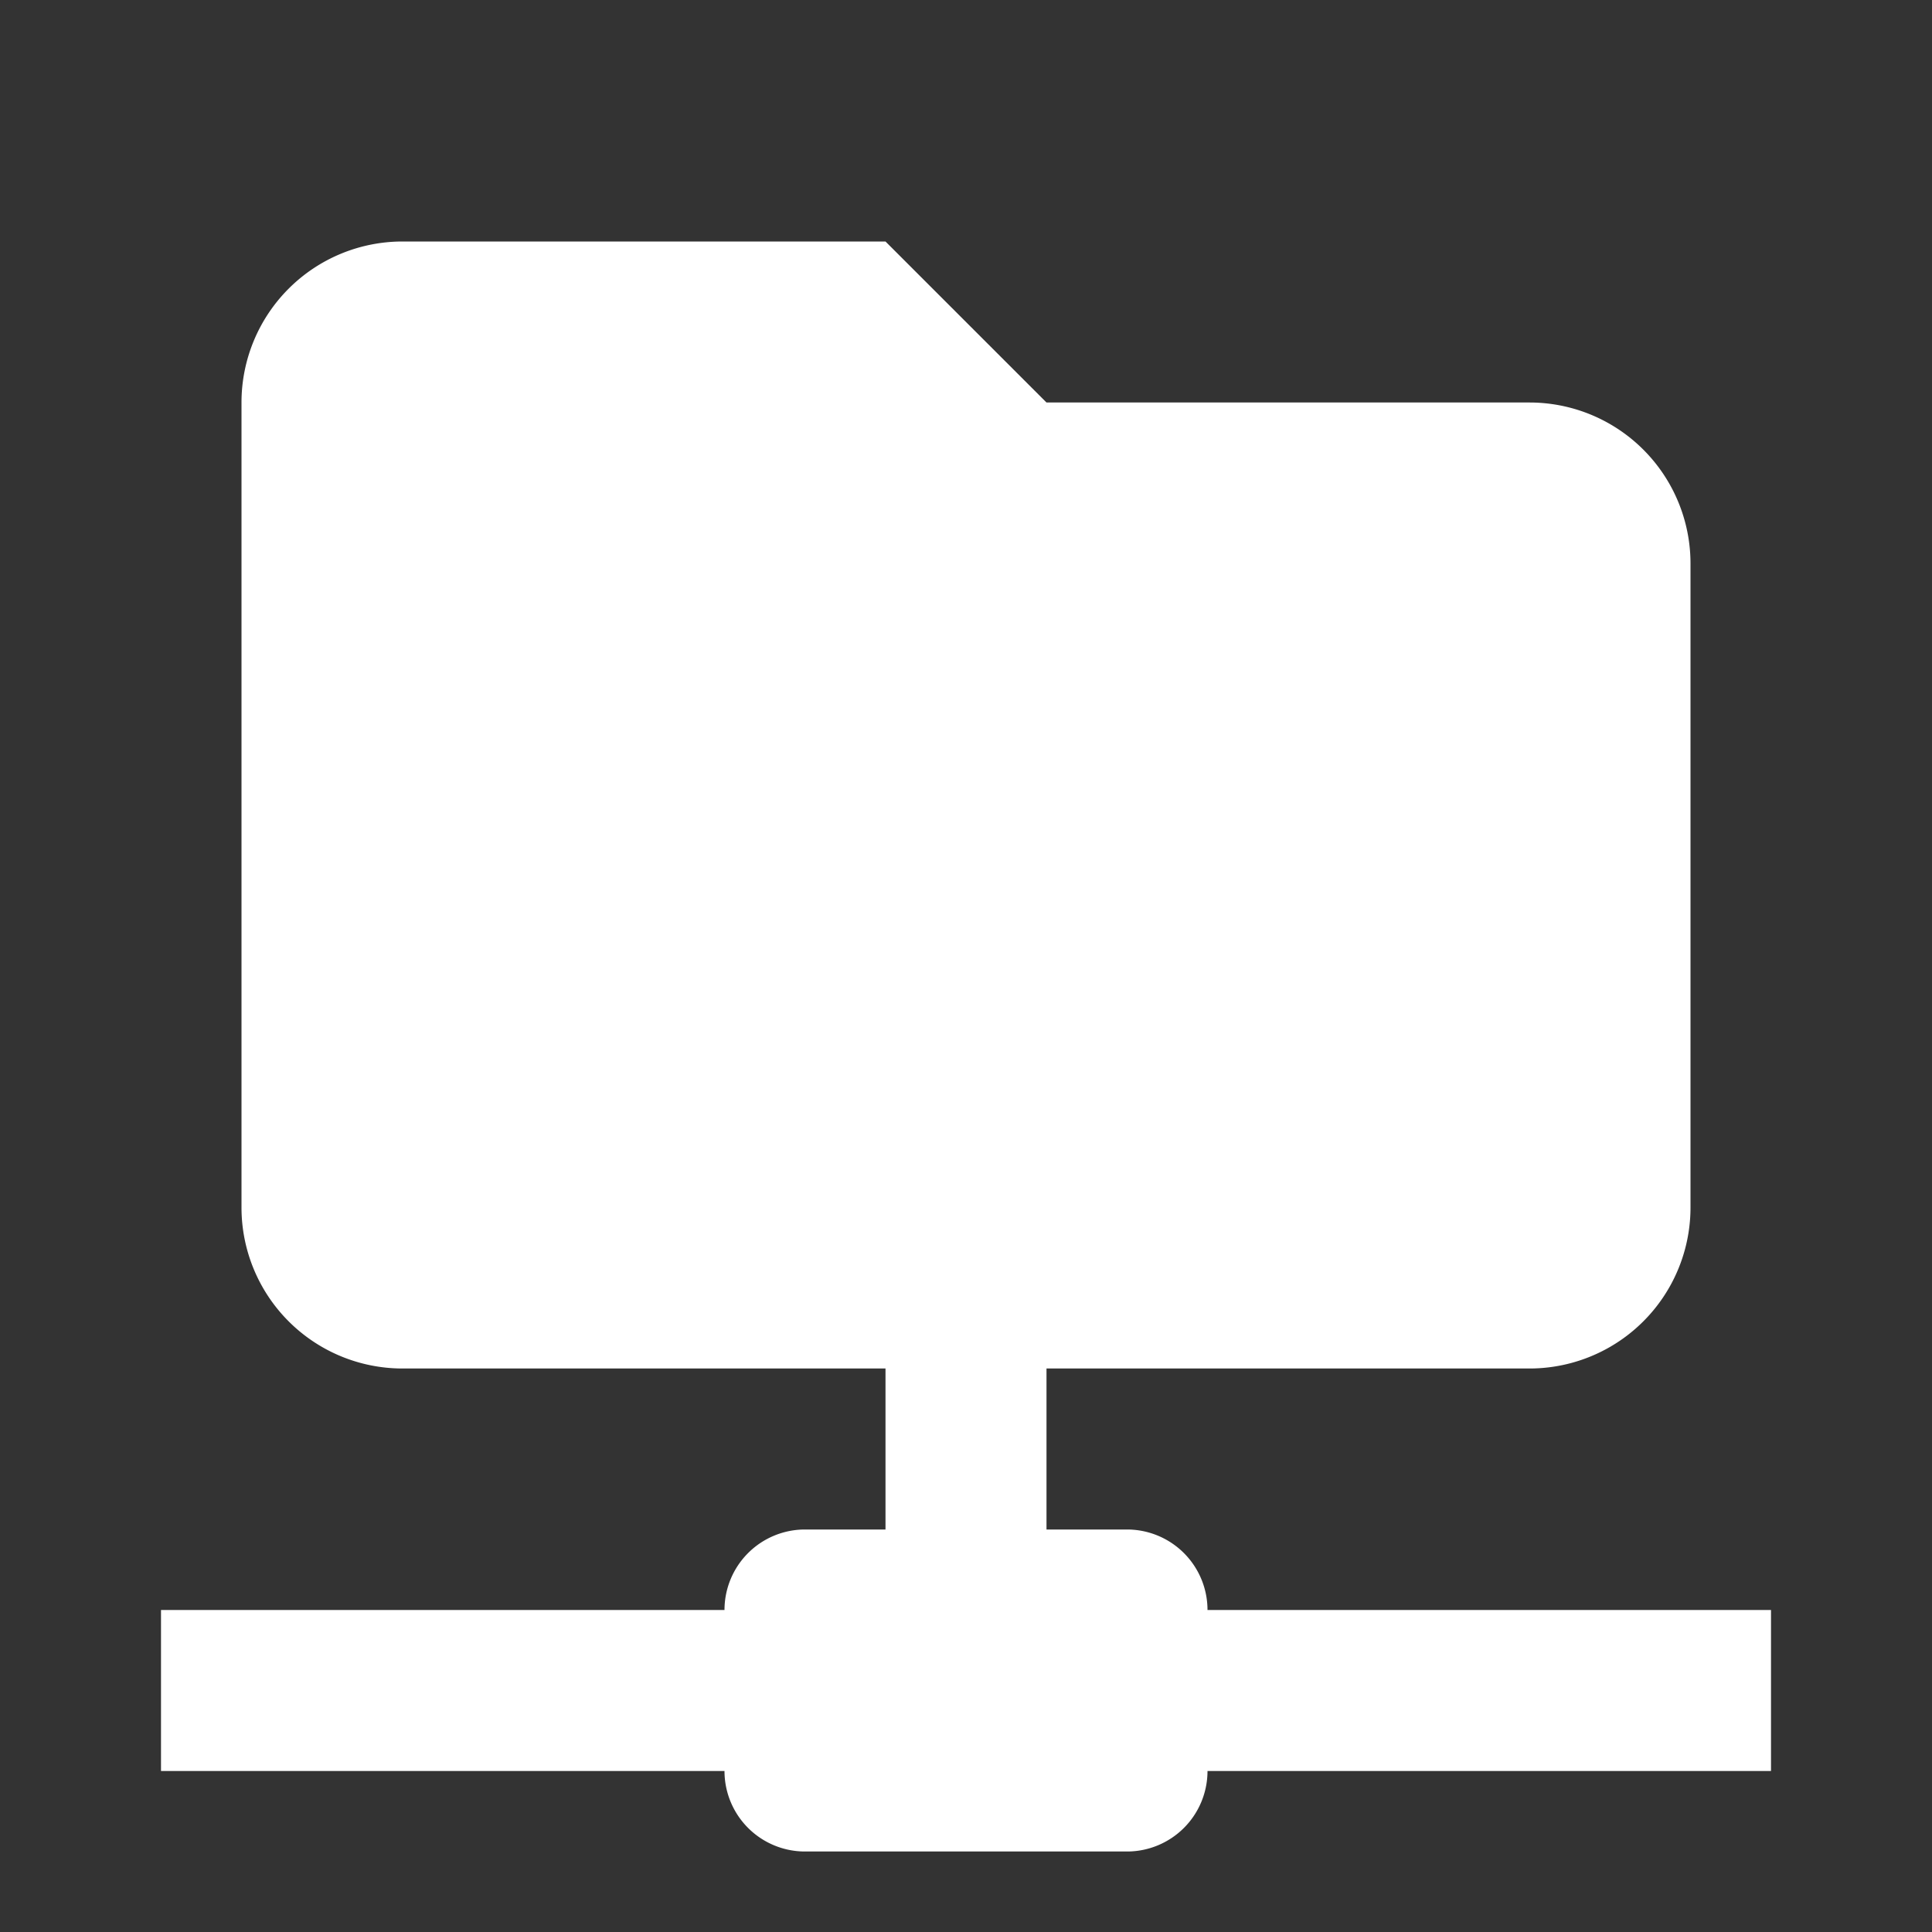<svg xmlns="http://www.w3.org/2000/svg" id="mdi-folder-network" viewBox="0 0 24 24"><rect x="0" y="0" width="24" height="24" fill="#333333" stroke="none"/><path fill="white" d="M3,15V5A2,2 0 0,1 5,3H11L13,5H19A2,2 0 0,1 21,7V15A2,2 0 0,1 19,17H13V19H14A1,1 0 0,1 15,20H22V22H15A1,1 0 0,1 14,23H10A1,1 0 0,1 9,22H2V20H9A1,1 0 0,1 10,19H11V17H5A2,2 0 0,1 3,15Z" /></svg>
